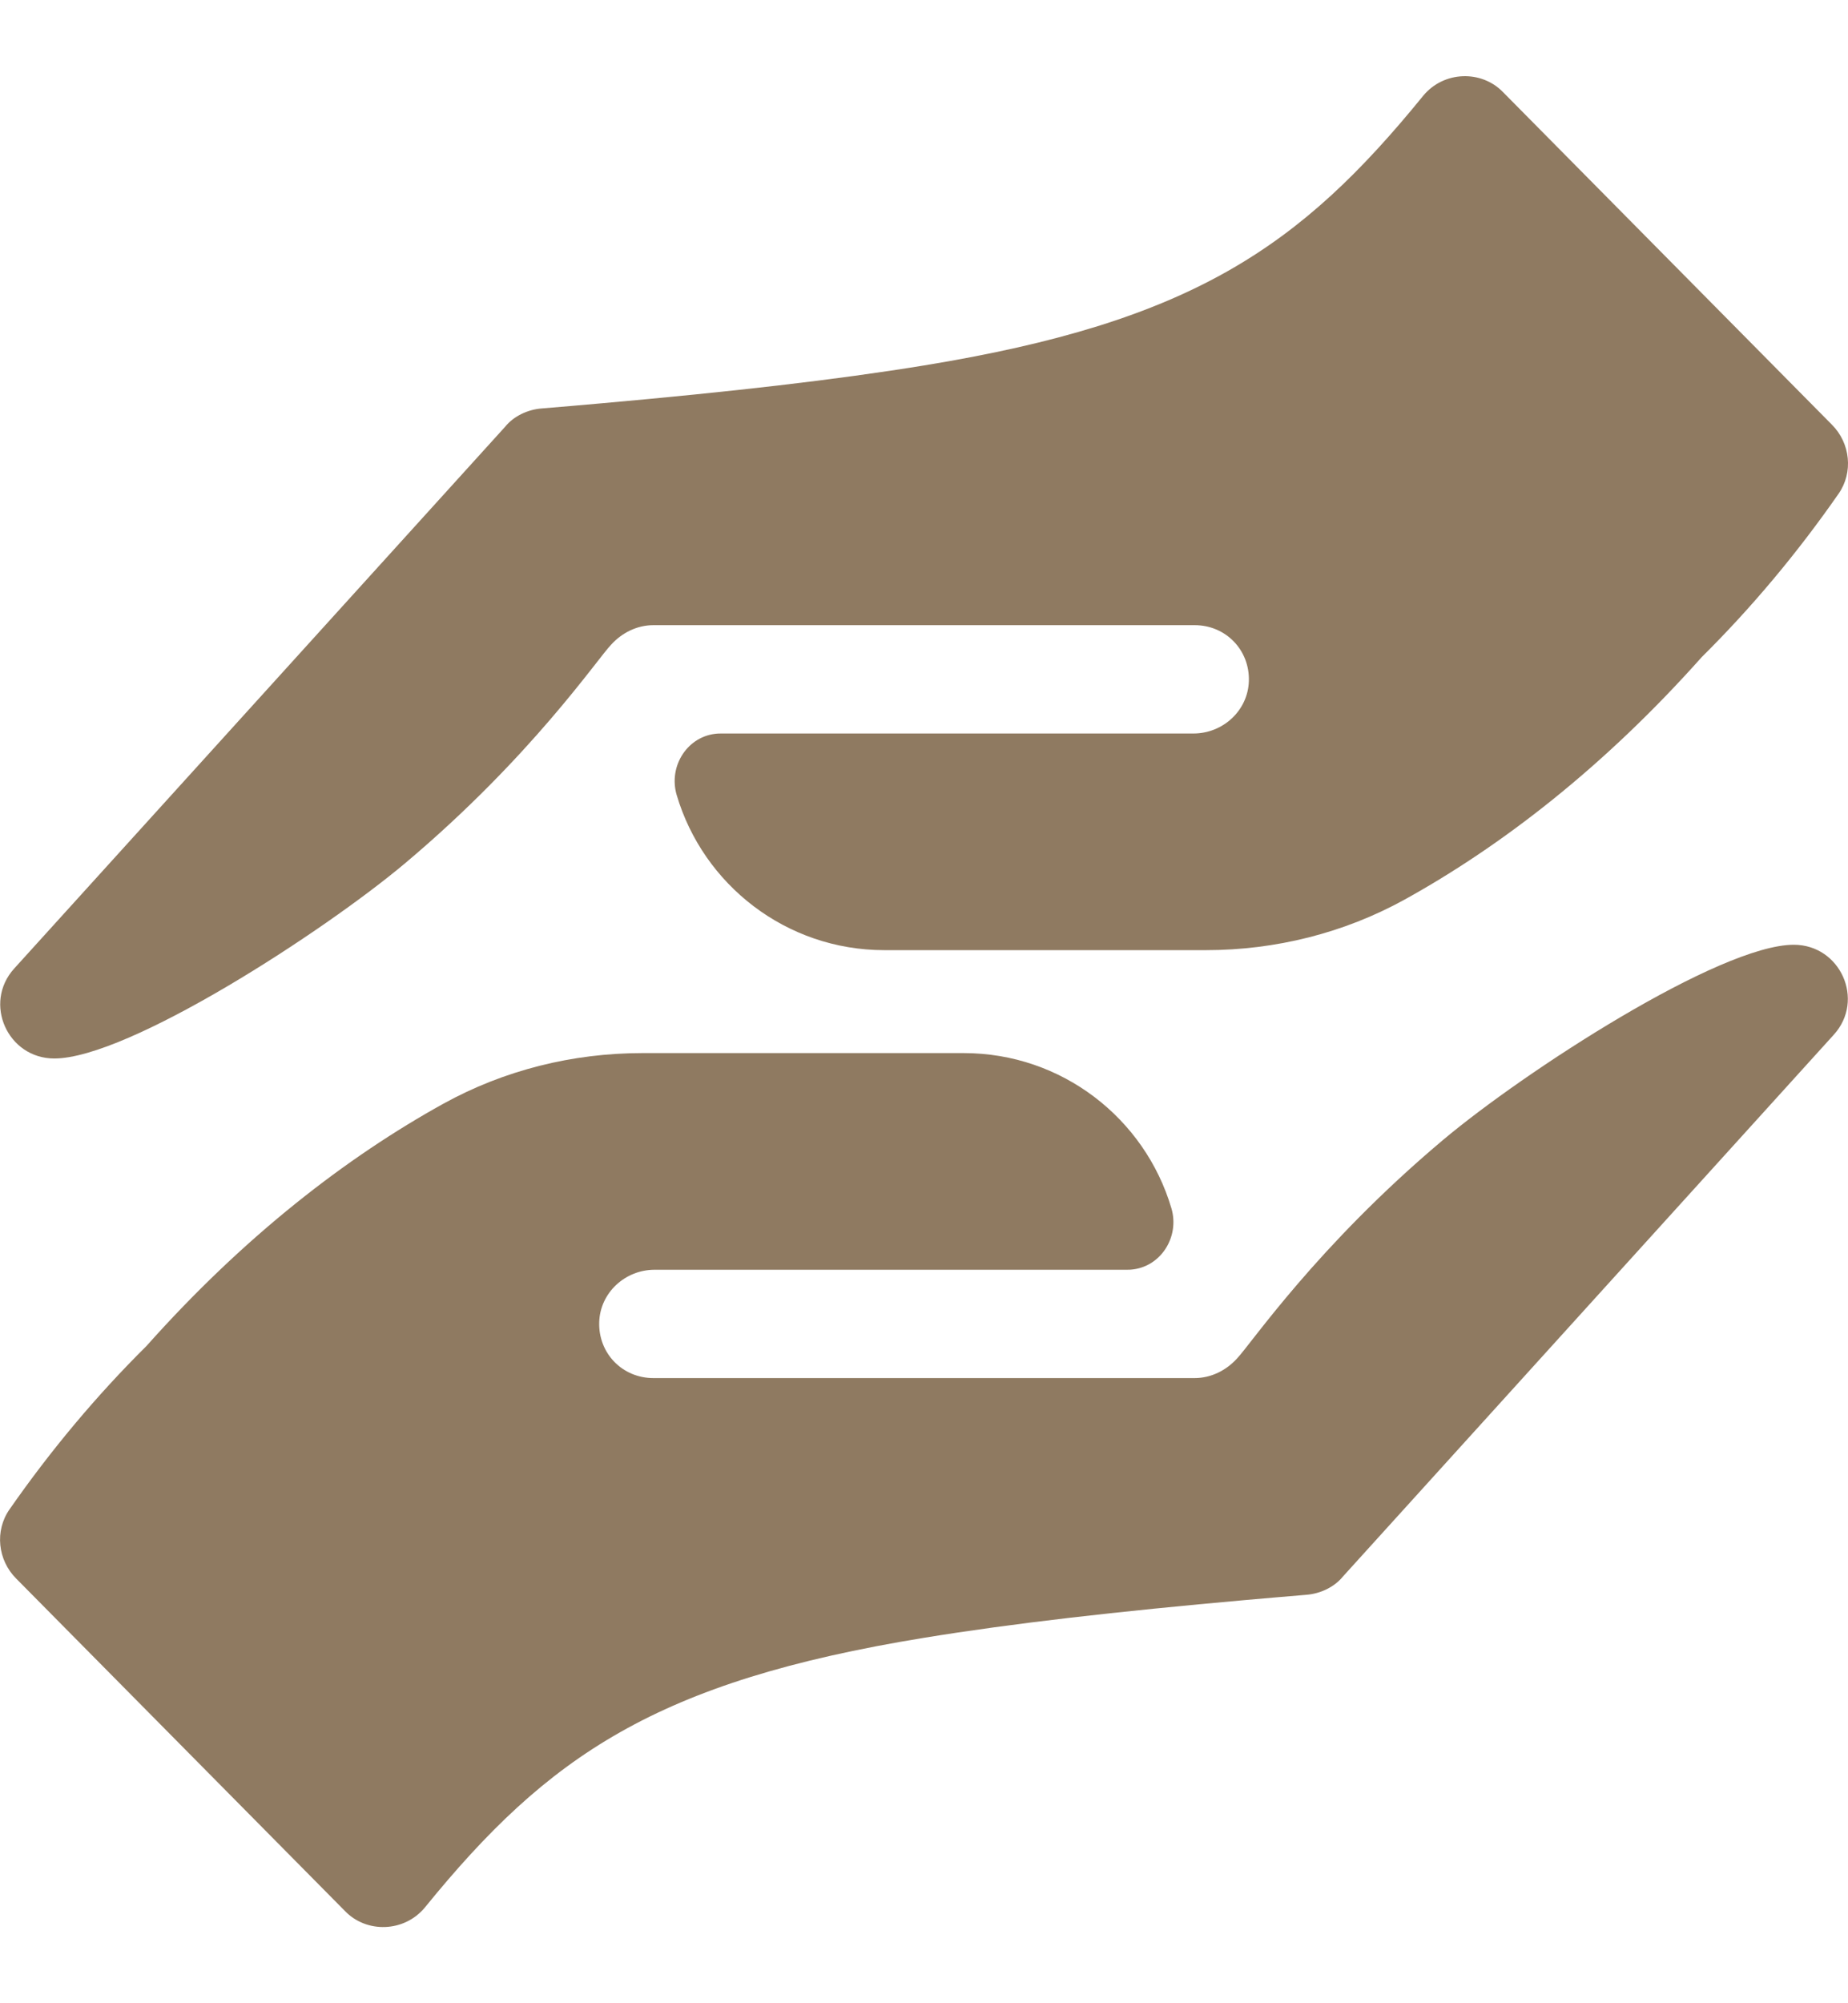 <svg width="24" height="26" viewBox="0 0 24 26" fill="none" xmlns="http://www.w3.org/2000/svg">
<path d="M7.818 5.234C9.494 5.085 10.856 4.93 12.001 4.743C15.477 4.176 16.882 3.211 18.483 1.243C18.75 0.919 19.243 0.905 19.524 1.2L23.791 5.512C24.031 5.752 24.071 6.132 23.877 6.409C23.341 7.179 22.746 7.889 22.1 8.529C20.823 9.962 19.494 10.983 18.243 11.675C17.453 12.111 16.562 12.332 15.66 12.332H11.485C10.209 12.332 9.132 11.482 8.788 10.318C8.677 9.942 8.931 9.546 9.322 9.521C9.337 9.52 9.353 9.52 9.368 9.52H15.5C15.883 9.52 16.208 9.221 16.219 8.839C16.231 8.435 15.917 8.114 15.516 8.114H8.485C8.274 8.114 8.078 8.212 7.937 8.367C7.757 8.553 6.9 9.825 5.267 11.199C4.208 12.09 1.666 13.738 0.705 13.738C0.1 13.738 -0.223 13.021 0.184 12.571L6.559 5.54C6.672 5.4 6.854 5.315 7.037 5.301C7.305 5.279 7.565 5.257 7.818 5.234Z" fill="#8F7A61"/>
<path d="M16.183 20.766C14.507 20.915 13.145 21.07 12 21.257C8.523 21.824 7.118 22.789 5.518 24.757C5.25 25.081 4.758 25.095 4.477 24.8L0.21 20.488C-0.03 20.248 -0.07 19.868 0.123 19.591C0.66 18.821 1.255 18.111 1.901 17.471C3.178 16.038 4.507 15.017 5.758 14.325C6.548 13.889 7.439 13.668 8.341 13.668H12.516C13.792 13.668 14.869 14.518 15.213 15.682C15.324 16.058 15.069 16.454 14.679 16.479C14.664 16.48 14.648 16.48 14.633 16.48H8.501C8.118 16.48 7.793 16.779 7.782 17.161C7.77 17.565 8.083 17.886 8.485 17.886H15.515C15.726 17.886 15.923 17.788 16.064 17.633C16.244 17.447 17.101 16.175 18.734 14.801C19.793 13.91 22.335 12.262 23.296 12.262C23.901 12.262 24.224 12.979 23.816 13.429L17.442 20.46C17.329 20.6 17.146 20.685 16.964 20.699C16.696 20.721 16.436 20.744 16.183 20.766Z" fill="#8F7A61"/>
</svg>
